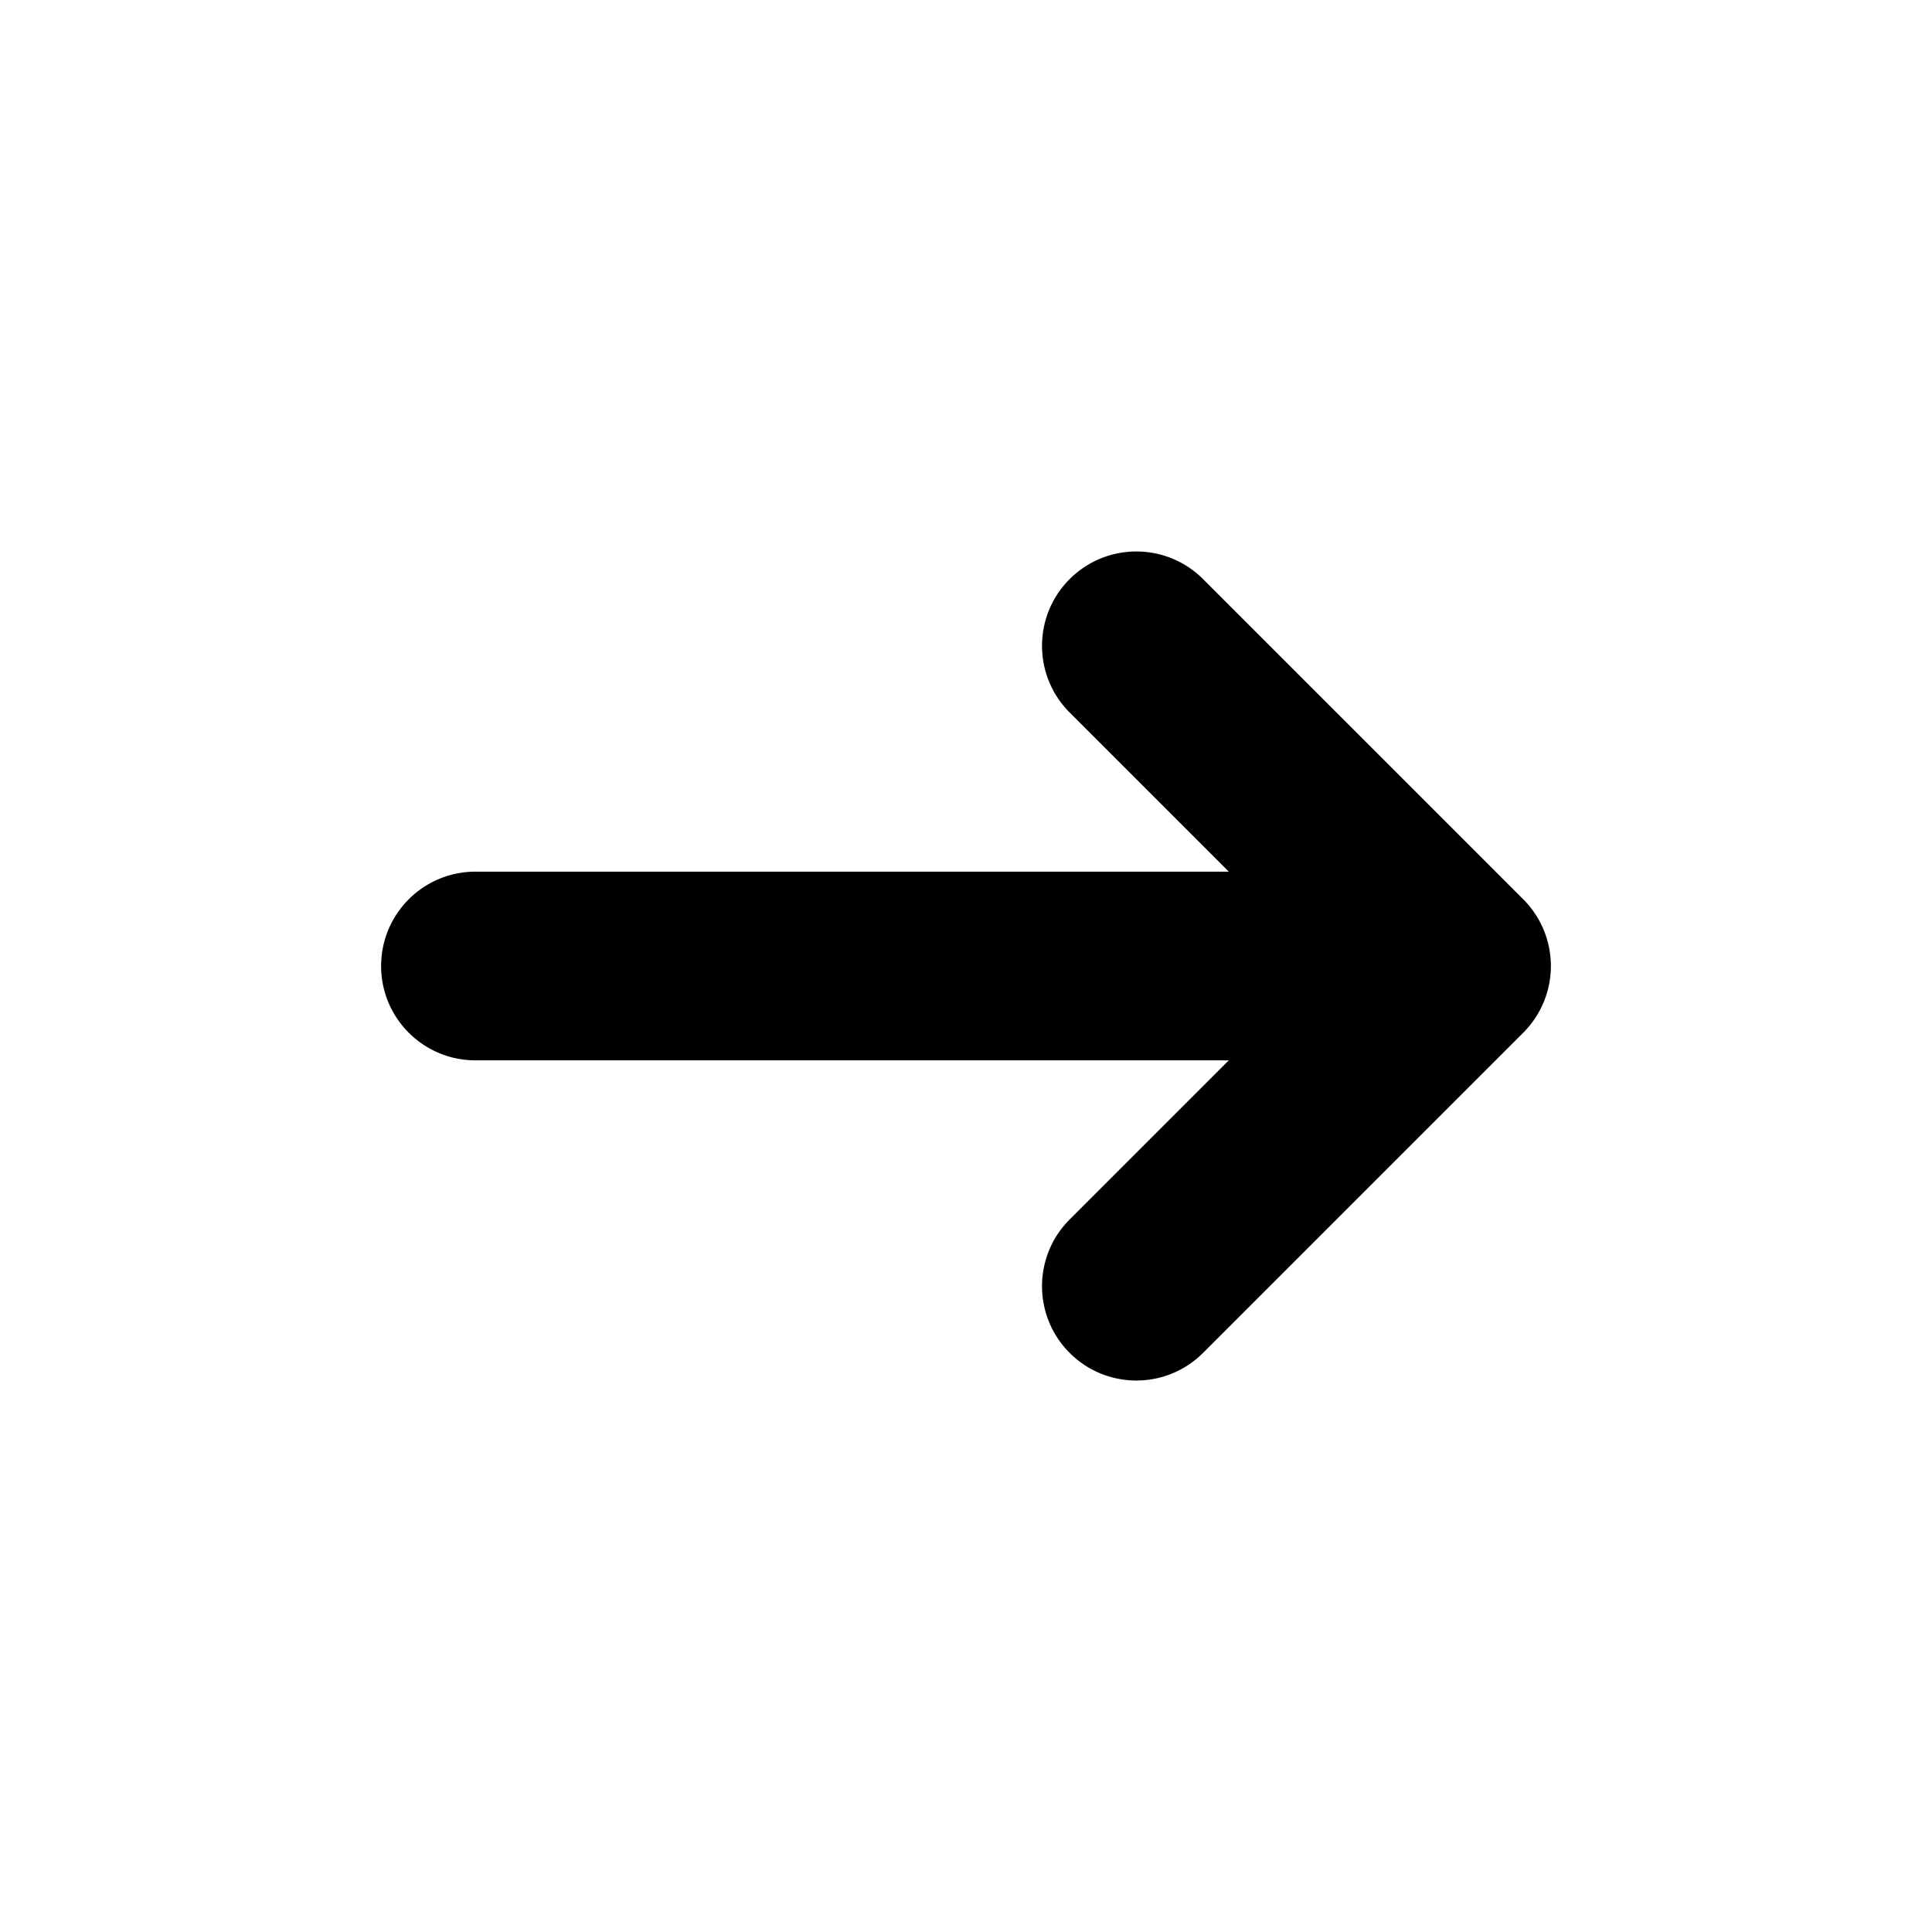 <svg xmlns="http://www.w3.org/2000/svg" viewBox="-49 141 512 512"><path d="M77.001 422h199.644l-42.175 42.175c-9.763 9.763-9.763 25.592 0 35.355s25.592 9.762 35.355 0l84.853-84.853a25.004 25.004 0 0 0 0-35.355l-84.852-84.852c-9.763-9.762-25.592-9.763-35.355 0s-9.763 25.592 0 35.355L276.646 372H77.001c-13.807 0-25 11.193-25 25-.001 13.807 11.193 25 25 25z"/></svg>